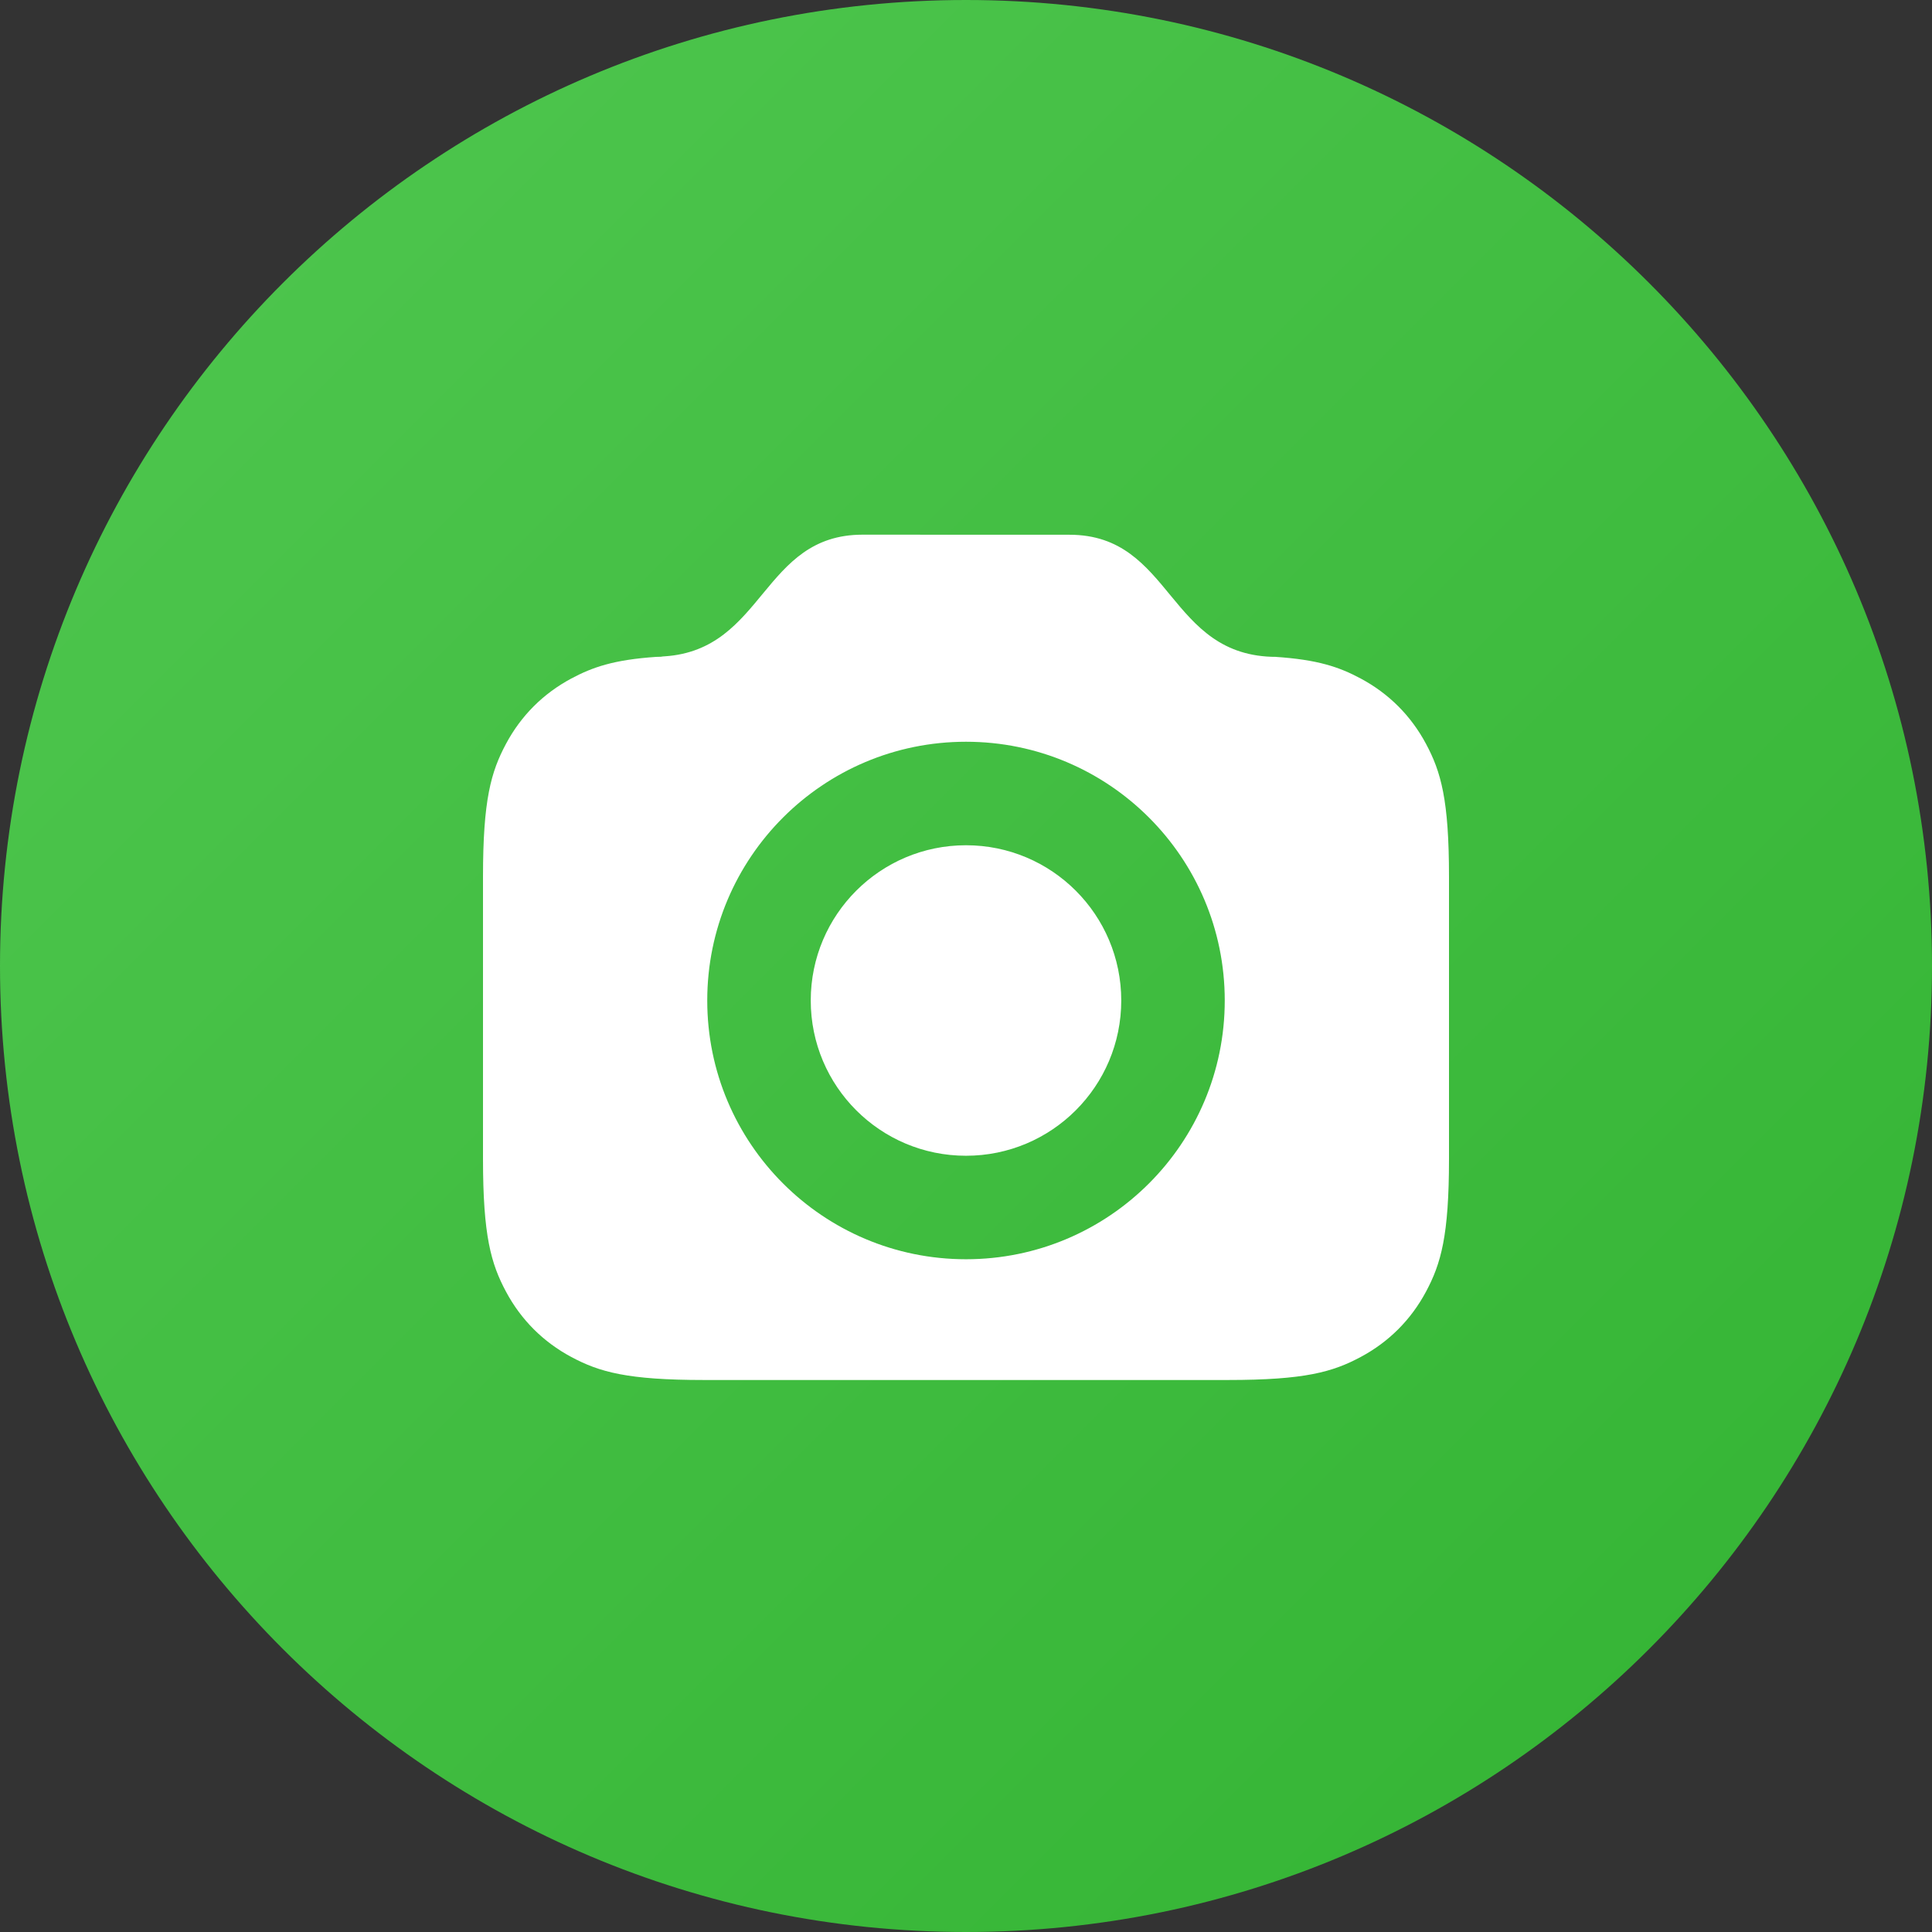 <svg fill="none" height="28" viewBox="0 0 28 28" width="28" xmlns="http://www.w3.org/2000/svg" xmlns:xlink="http://www.w3.org/1999/xlink"><rect x="0" y="0" width="28" height="28" fill="#333333" stroke="none"/><linearGradient id="a" gradientUnits="userSpaceOnUse" x1="-14" x2="14" y1="14" y2="42"><stop offset="0" stop-color="#50c750"/><stop offset="1" stop-color="#32b332"/></linearGradient><path d="m0 14c0-7.732 6.268-14 14-14 7.732 0 14 6.268 14 14 0 7.732-6.268 14-14 14-7.732 0-14-6.268-14-14z" fill="url(#a)"/><path d="m15.5 7.75c1.5 0 1.417 1.77 3 1.77l-.026-.001c.626.041.935.148 1.247.315.407.218.727.538.945.945.218.407.334.812.334 1.926v4.09c0 1.114-.116 1.519-.334 1.926s-.538.727-.945.945-.812.334-1.926.334h-7.59c-1.114 0-1.519-.116-1.926-.334-.407-.218-.727-.538-.945-.945-.218-.407-.334-.812-.334-1.926v-4.09c0-1.114.116-1.518.334-1.926.218-.407.538-.727.945-.945.309-.165.616-.272 1.231-.314.017-0.0.044-.001.07-.002.015-.004.035-.005.054-.006 1.446-.097 1.411-1.763 2.866-1.763zm-1.5 3c-2.071 0-3.75 1.679-3.75 3.75s1.679 3.75 3.75 3.75 3.75-1.679 3.75-3.75-1.679-3.75-3.75-3.75zm0 1.5c1.243 0 2.25 1.007 2.25 2.25s-1.007 2.25-2.25 2.25-2.25-1.007-2.25-2.25 1.007-2.25 2.25-2.25z" fill="#fff"/></svg>